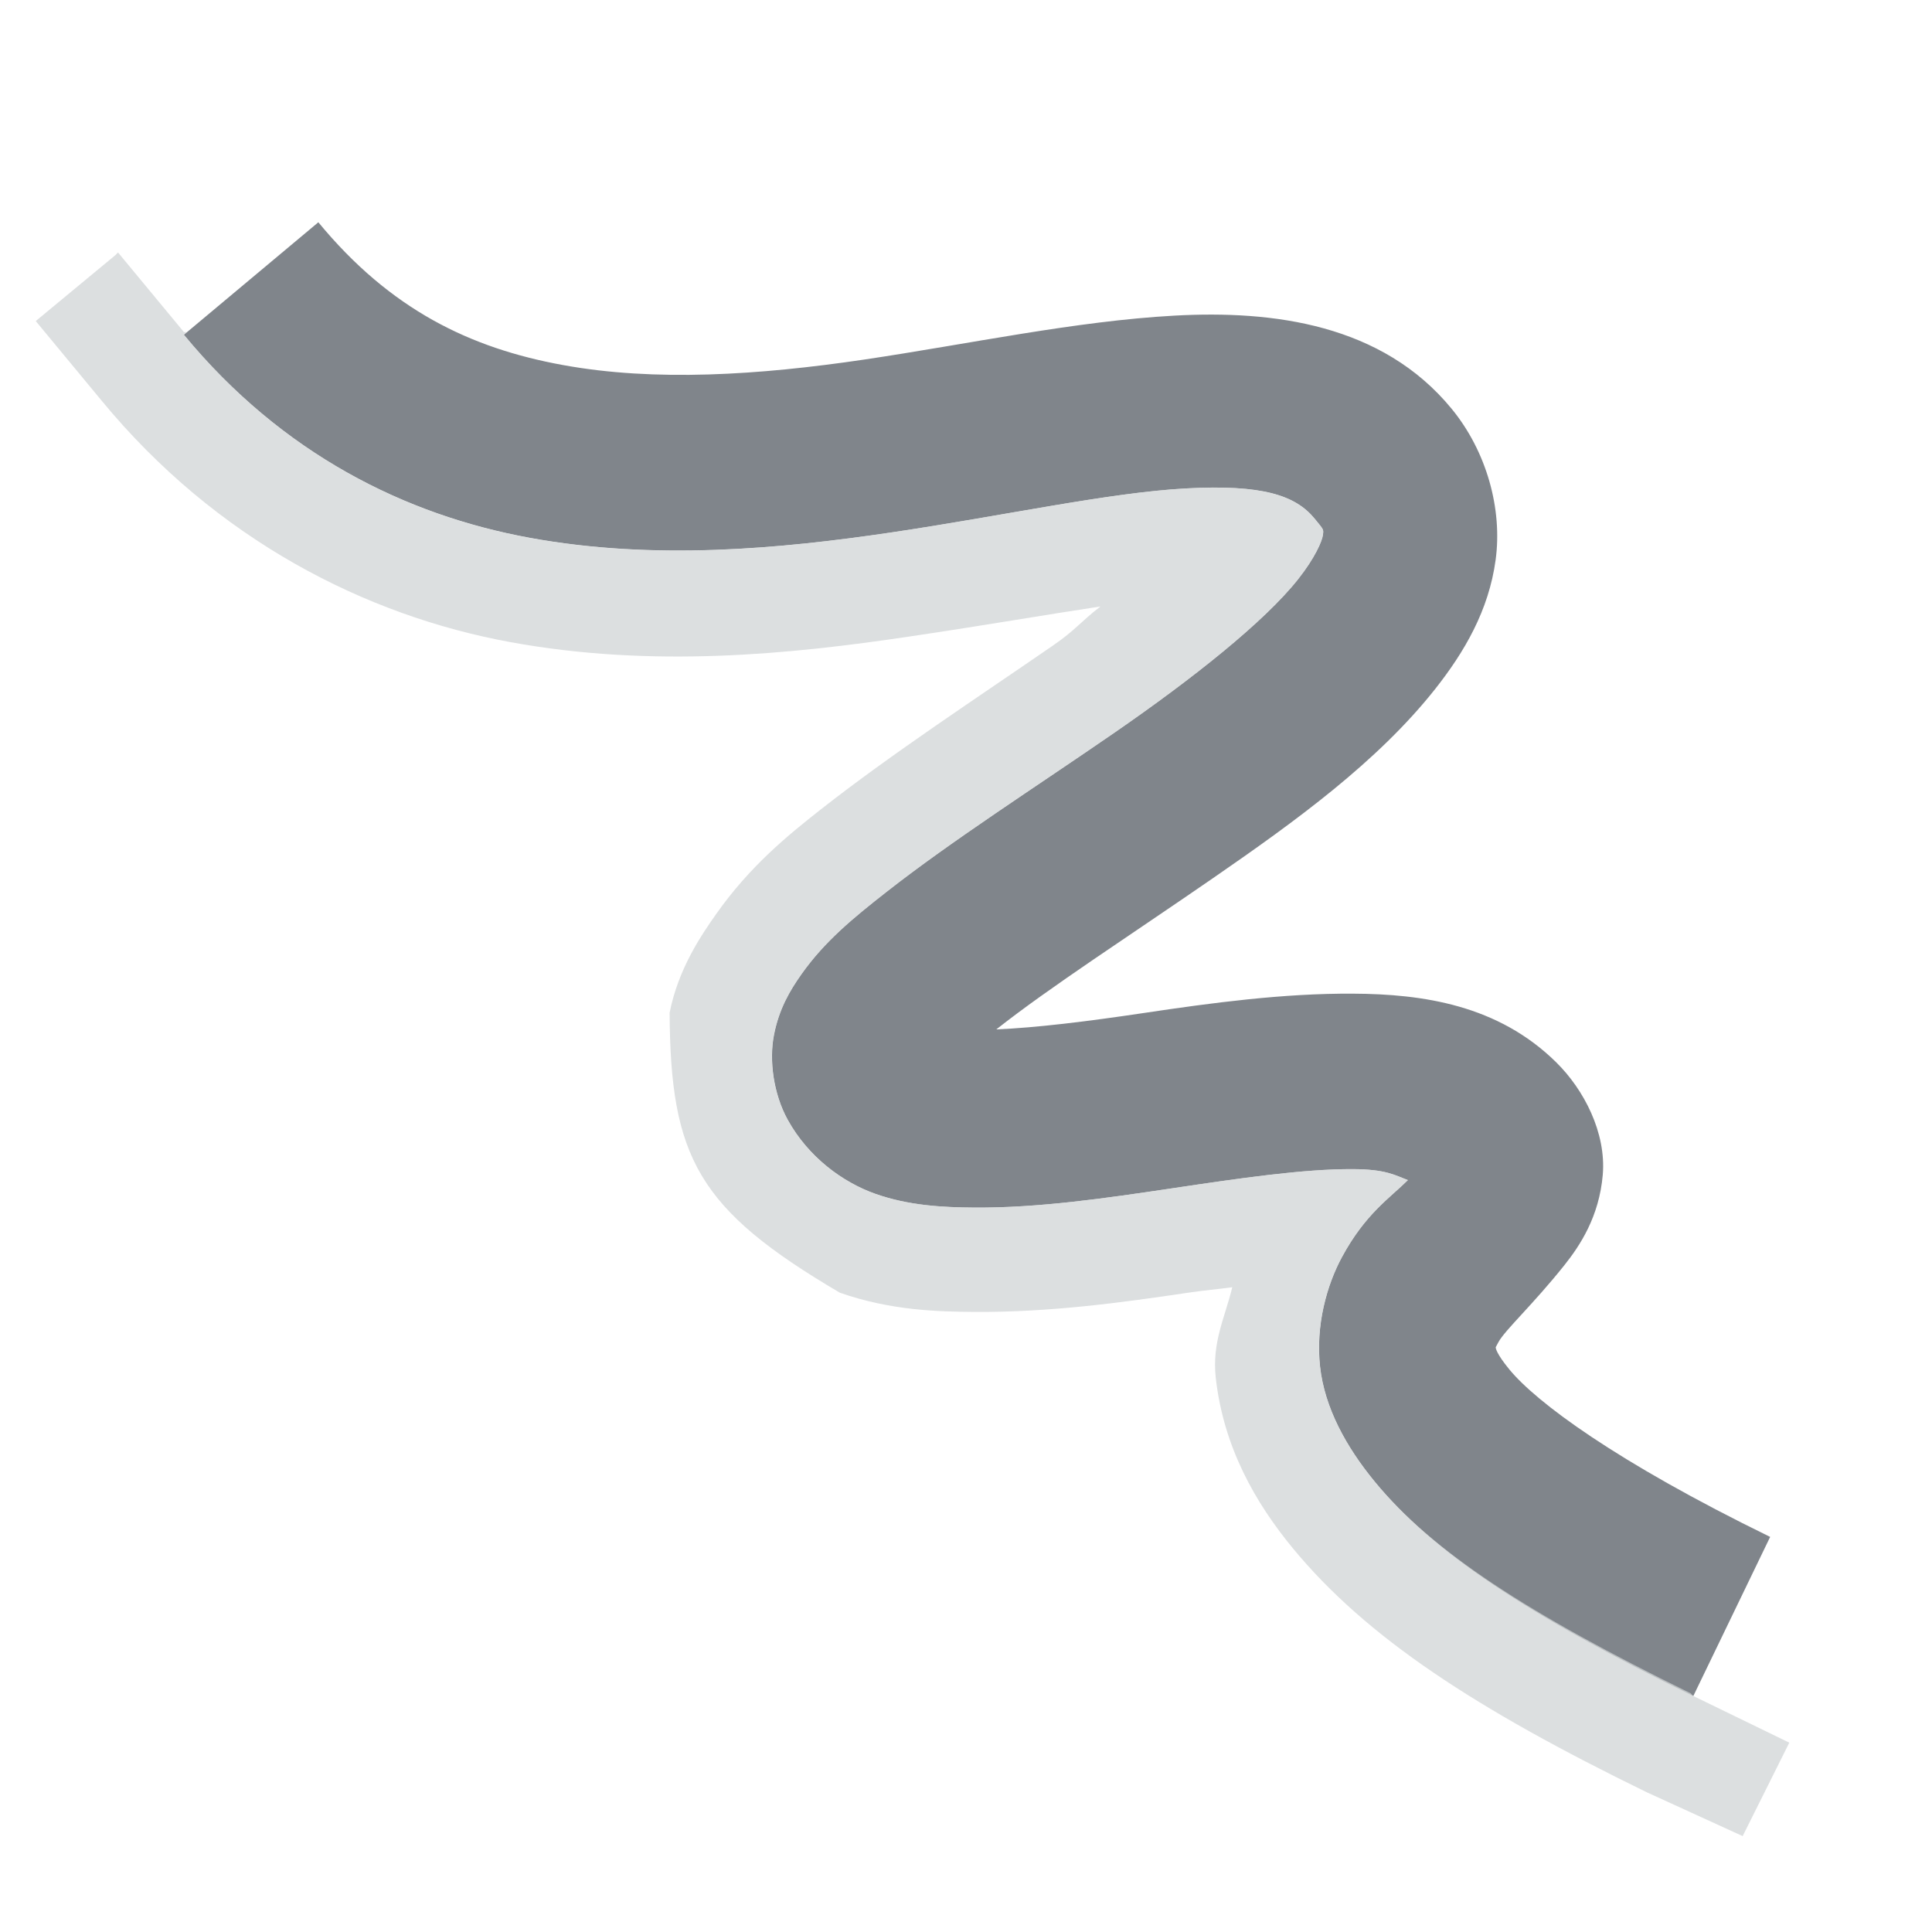 <?xml version="1.0" encoding="UTF-8" standalone="no"?>
<!-- Created with Inkscape (http://www.inkscape.org/) -->

<svg
   xmlns:dc="http://purl.org/dc/elements/1.1/"
   xmlns:cc="http://creativecommons.org/ns#"
   xmlns:rdf="http://www.w3.org/1999/02/22-rdf-syntax-ns#"
   xmlns:svg="http://www.w3.org/2000/svg"
   xmlns="http://www.w3.org/2000/svg"
   xmlns:sodipodi="http://sodipodi.sourceforge.net/DTD/sodipodi-0.dtd"
   xmlns:inkscape="http://www.inkscape.org/namespaces/inkscape"
   version="1.0"
   width="22"
   height="22"
   id="svg2"
   inkscape:version="0.48.3.1 r9886"
   sodipodi:docname="draw-freehand.svg">
  <sodipodi:namedview
     pagecolor="#ffffff"
     bordercolor="#666666"
     borderopacity="1"
     objecttolerance="10"
     gridtolerance="10"
     guidetolerance="10"
     inkscape:pageopacity="0"
     inkscape:pageshadow="2"
     inkscape:window-width="1920"
     inkscape:window-height="1023"
     id="namedview32"
     showgrid="true"
     inkscape:zoom="16.000001"
     inkscape:cx="18.188948"
     inkscape:cy="8.4956439"
     inkscape:window-x="-10"
     inkscape:window-y="35"
     inkscape:window-maximized="1"
     inkscape:current-layer="svg2"
     inkscape:snap-bbox="true"
     inkscape:bbox-paths="true"
     inkscape:bbox-nodes="true"
     inkscape:snap-bbox-edge-midpoints="true"
     inkscape:snap-bbox-midpoints="true"
     inkscape:object-paths="true"
     inkscape:snap-intersection-paths="true"
     inkscape:object-nodes="true"
     inkscape:snap-smooth-nodes="true"
     inkscape:snap-midpoints="true"
     inkscape:snap-object-midpoints="true"
     inkscape:snap-center="true"
     fit-margin-top="0"
     fit-margin-left="0"
     fit-margin-right="0"
     fit-margin-bottom="0"
     inkscape:snap-global="false">
    <inkscape:grid
       type="xygrid"
       id="grid3218"
       empspacing="5"
       visible="true"
       enabled="true"
       snapvisiblegridlinesonly="true"
       originx="-11px"
       originy="18px" />
  </sodipodi:namedview>
  <defs
     id="defs4" />
  <path
     inkscape:connector-curvature="0"
     id="path3034"
     d="M 3.625,2.531 2.094,3.812 c 1.12,1.358 2.523,2.053 3.938,2.312 1.415,0.259 2.841,0.128 4.125,-0.062 1.284,-0.191 2.469,-0.452 3.344,-0.5 0.875,-0.048 1.251,0.078 1.469,0.344 0.107,0.131 0.103,0.12 0.094,0.188 -0.009,0.067 -0.088,0.256 -0.281,0.5 -0.386,0.488 -1.203,1.135 -2.094,1.75 -0.891,0.615 -1.847,1.226 -2.594,1.812 -0.374,0.293 -0.703,0.561 -0.969,0.938 -0.133,0.188 -0.254,0.394 -0.312,0.688 -0.058,0.293 -0.006,0.675 0.156,0.969 0.234,0.424 0.625,0.712 1,0.844 0.375,0.132 0.76,0.154 1.125,0.156 0.731,0.005 1.492,-0.106 2.25,-0.219 0.758,-0.113 1.496,-0.222 2.062,-0.219 0.377,0.002 0.476,0.069 0.625,0.125 -0.206,0.205 -0.483,0.382 -0.75,0.875 -0.175,0.323 -0.302,0.782 -0.25,1.25 0.052,0.468 0.297,0.914 0.625,1.312 0.656,0.797 1.741,1.518 3.625,2.438 l 0.875,-1.812 c -1.764,-0.861 -2.665,-1.537 -2.969,-1.906 -0.152,-0.185 -0.156,-0.246 -0.156,-0.25 -4.84e-4,-0.004 -0.006,0.006 0.031,-0.062 0.074,-0.137 0.389,-0.423 0.75,-0.875 0.18,-0.226 0.397,-0.554 0.438,-1.031 0.04,-0.477 -0.213,-0.968 -0.531,-1.281 -0.662,-0.652 -1.516,-0.777 -2.312,-0.781 -0.796,-0.005 -1.612,0.105 -2.375,0.219 -0.664,0.099 -1.228,0.168 -1.688,0.188 C 11.948,11.245 12.874,10.648 13.812,10 14.751,9.352 15.687,8.675 16.344,7.844 16.672,7.428 16.953,6.954 17.031,6.375 17.11,5.796 16.928,5.14 16.531,4.656 15.741,3.692 14.501,3.532 13.375,3.594 12.249,3.656 11.046,3.915 9.844,4.094 8.641,4.272 7.458,4.349 6.406,4.156 5.354,3.964 4.445,3.526 3.625,2.531 z"
     style="font-size:medium;font-style:normal;font-variant:normal;font-weight:normal;font-stretch:normal;text-indent:0;text-align:start;text-decoration:none;line-height:normal;letter-spacing:normal;word-spacing:normal;text-transform:none;direction:ltr;block-progression:tb;writing-mode:lr-tb;text-anchor:start;baseline-shift:baseline;color:#000000;fill:#434a54;fill-opacity:0.675;fill-rule:nonzero;stroke:none;stroke-width:2;marker:none;visibility:visible;display:inline;overflow:visible;enable-background:accumulate;font-family:Sans;-inkscape-font-specification:Sans" />
  <path
     style="font-size:medium;font-style:normal;font-variant:normal;font-weight:normal;font-stretch:normal;text-indent:0;text-align:start;text-decoration:none;line-height:normal;letter-spacing:normal;word-spacing:normal;text-transform:none;direction:ltr;block-progression:tb;writing-mode:lr-tb;text-anchor:start;baseline-shift:baseline;color:#000000;fill:#d1d4d6;fill-opacity:0.743;fill-rule:nonzero;stroke:none;stroke-width:2;marker:none;visibility:visible;display:inline;overflow:visible;enable-background:accumulate;font-family:Sans;-inkscape-font-specification:Sans"
     d="m 1.344,2.875 -0.031,0.031 -0.906,0.75 0.75,0.906 C 2.461,6.145 4.162,7.01 5.812,7.312 7.439,7.61 9.011,7.448 10.344,7.25 11.252,7.115 11.864,7.007 12.531,6.906 12.308,7.078 12.246,7.174 12,7.344 c -0.867,0.598 -1.837,1.232 -2.656,1.875 -0.383,0.301 -0.807,0.648 -1.188,1.188 -0.172,0.244 -0.432,0.625 -0.531,1.125 0.009,1.65 0.323,2.238 1.938,3.188 0.579,0.204 1.125,0.216 1.531,0.219 0.859,0.006 1.678,-0.106 2.438,-0.219 0.202,-0.03 0.309,-0.036 0.5,-0.062 -0.082,0.343 -0.233,0.623 -0.188,1.031 0.089,0.795 0.454,1.426 0.875,1.938 0.843,1.023 2.088,1.833 4.031,2.781 l 1.094,0.5 L 20.375,19.844 19.281,19.312 19.25,19.281 c -1.858,-0.91 -2.942,-1.615 -3.594,-2.406 -0.328,-0.398 -0.573,-0.844 -0.625,-1.312 -0.052,-0.468 0.075,-0.927 0.25,-1.25 0.267,-0.493 0.544,-0.67 0.75,-0.875 -0.149,-0.056 -0.248,-0.123 -0.625,-0.125 -0.566,-0.003 -1.304,0.106 -2.062,0.219 -0.758,0.113 -1.519,0.224 -2.25,0.219 -0.365,-0.003 -0.75,-0.024 -1.125,-0.156 -0.375,-0.132 -0.766,-0.42 -1,-0.844 -0.162,-0.294 -0.215,-0.675 -0.156,-0.969 0.058,-0.293 0.18,-0.499 0.312,-0.688 0.266,-0.377 0.595,-0.644 0.969,-0.938 0.747,-0.586 1.703,-1.198 2.594,-1.812 0.891,-0.615 1.708,-1.262 2.094,-1.75 0.193,-0.244 0.272,-0.433 0.281,-0.5 C 15.072,6.026 15.076,6.037 14.969,5.906 14.751,5.641 14.375,5.515 13.5,5.562 12.625,5.61 11.441,5.872 10.156,6.062 8.872,6.253 7.446,6.384 6.031,6.125 4.616,5.866 3.214,5.171 2.094,3.812 L 2.125,3.781 l -0.031,0 z"
     id="path3000"
     inkscape:connector-curvature="0"
     sodipodi:nodetypes="ccccsscssscccccsscccccsssccscssssssscsssscccc" />
</svg>
